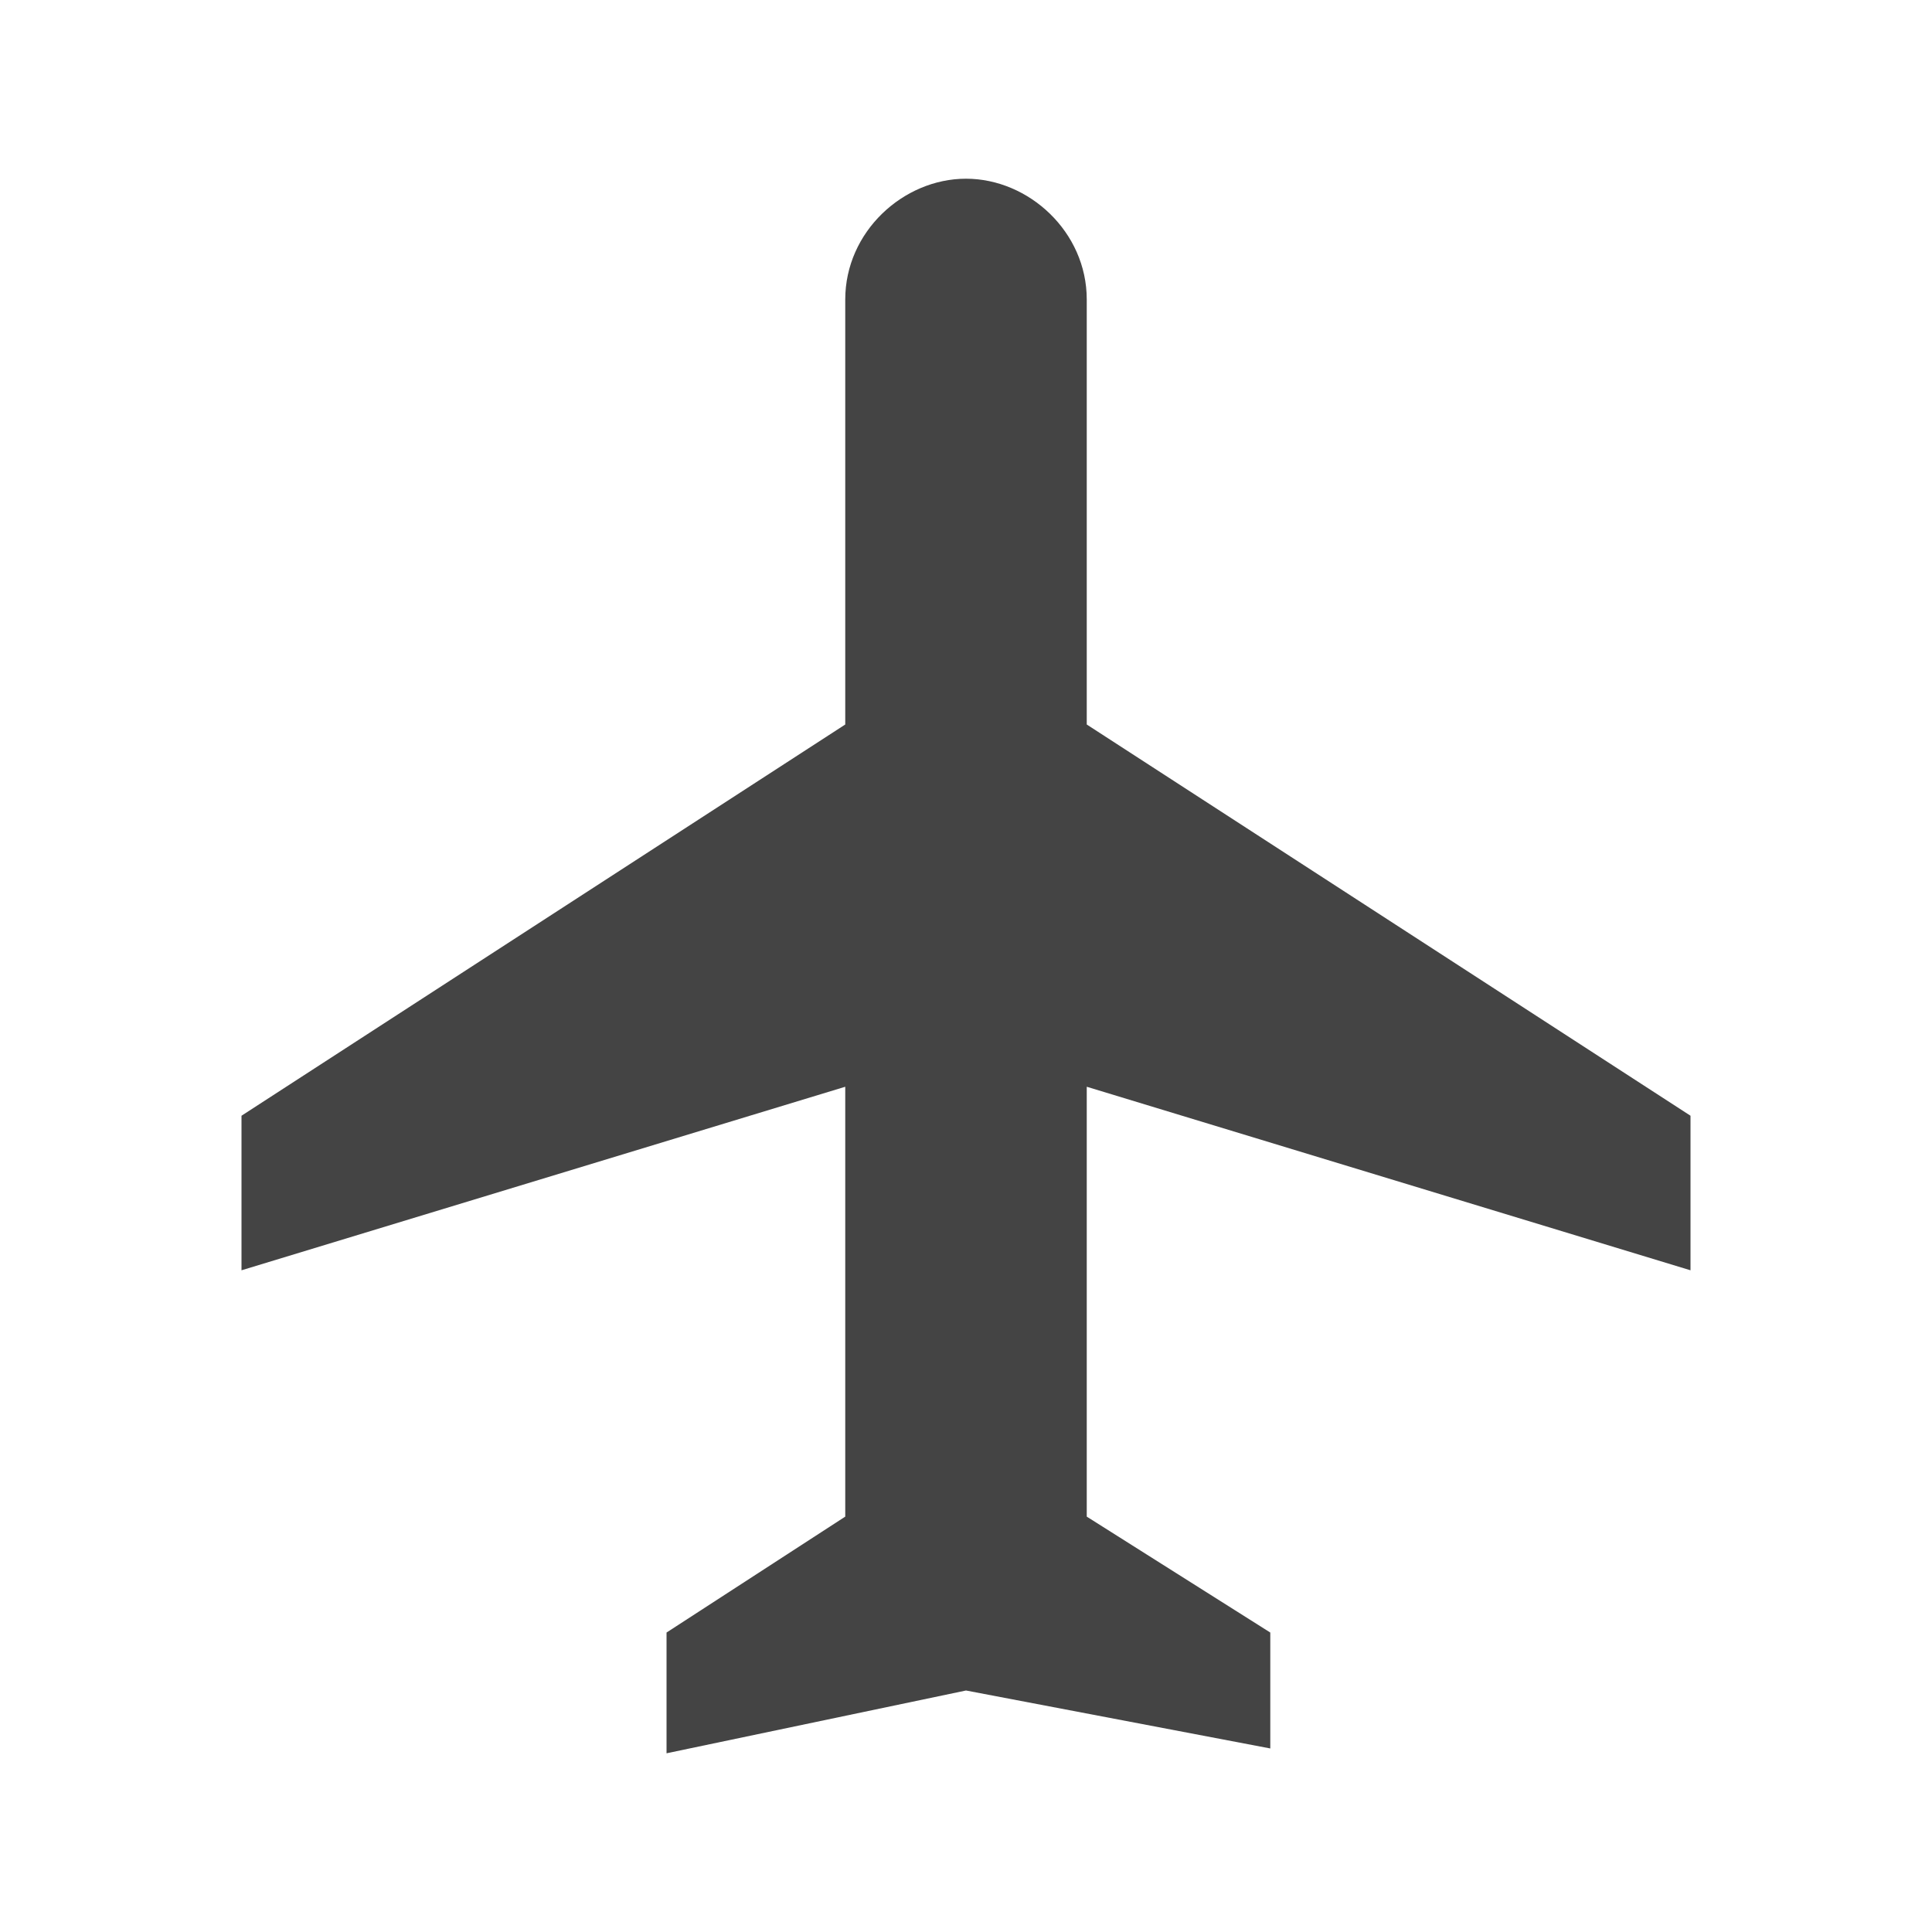 <?xml version="1.0"?><svg xmlns="http://www.w3.org/2000/svg" width="40" height="40" viewBox="0 0 40 40"><path fill="#444" d="m35 26.3l-12.5-3.8v8.9l3.8 2.4v2.4l-6.3-1.2-6.2 1.3v-2.5l3.7-2.4v-8.9l-12.5 3.8v-3.2l12.5-8.1v-8.8c0-1.4 1.2-2.5 2.5-2.5s2.5 1.1 2.5 2.5v8.8l12.5 8.1v3.2z"></path></svg>